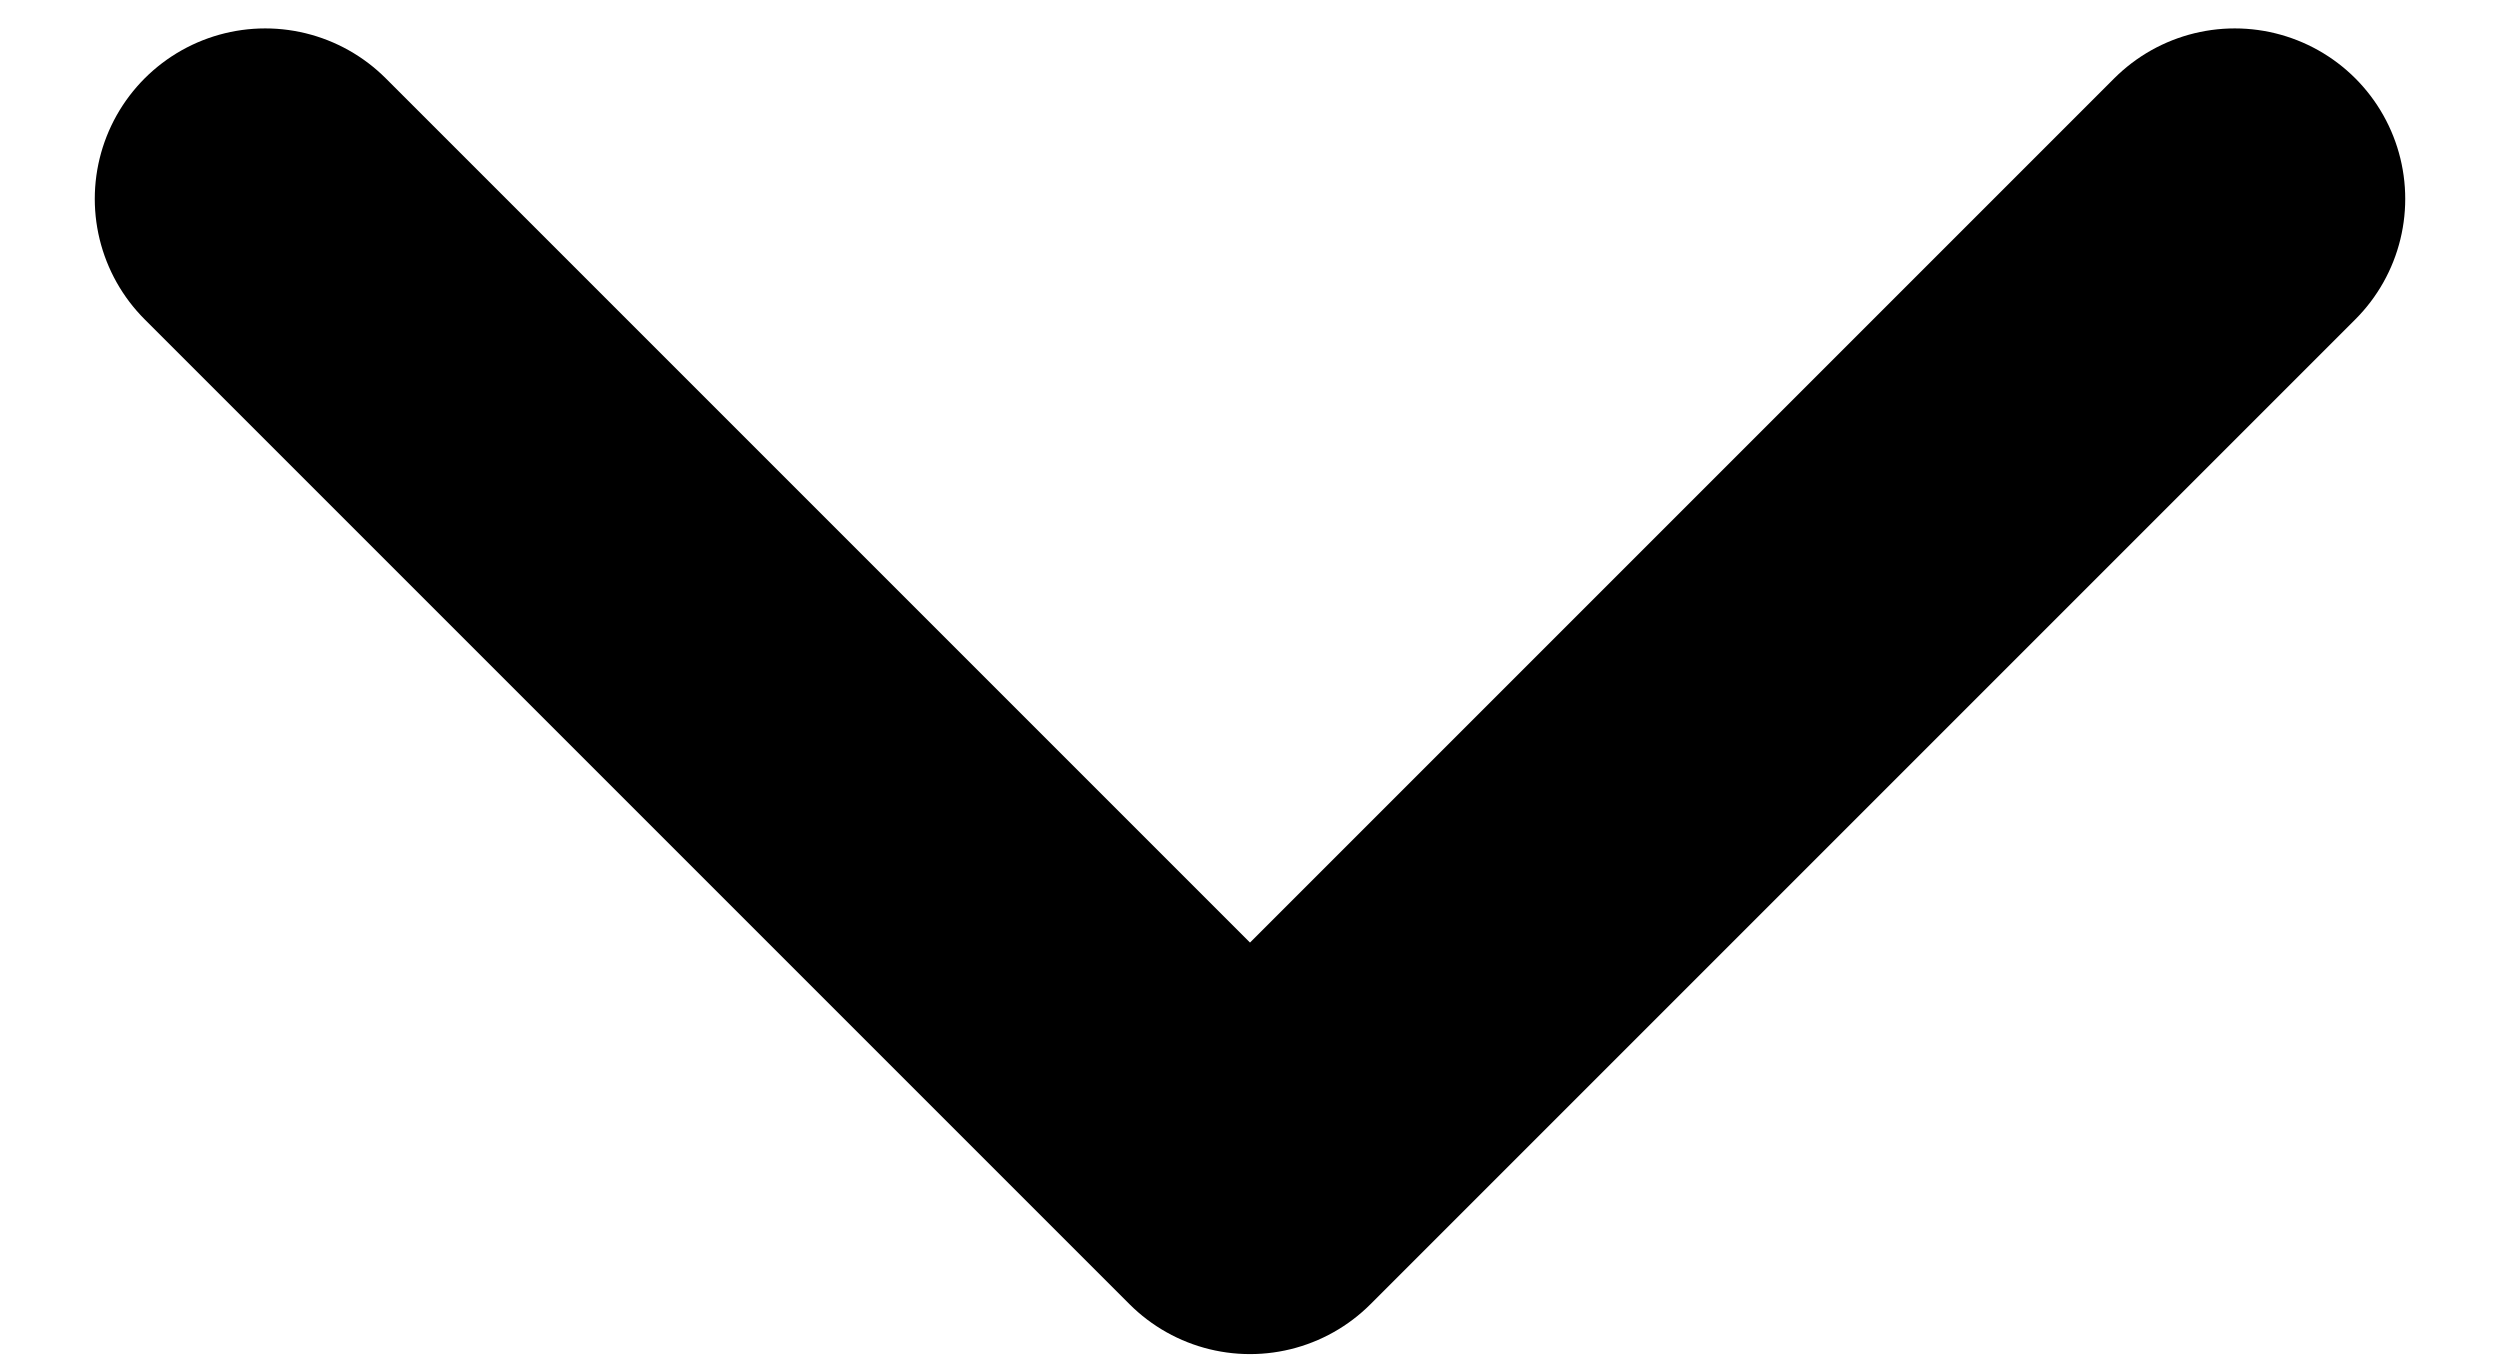 <svg width="11" height="6" viewBox="0 0 11 6" fill="none" xmlns="http://www.w3.org/2000/svg">
<path d="M1.167 0.875L5.5 5.208L9.833 0.875" stroke="black" stroke-width="1.5" stroke-linecap="round" stroke-linejoin="round"/>
</svg>
